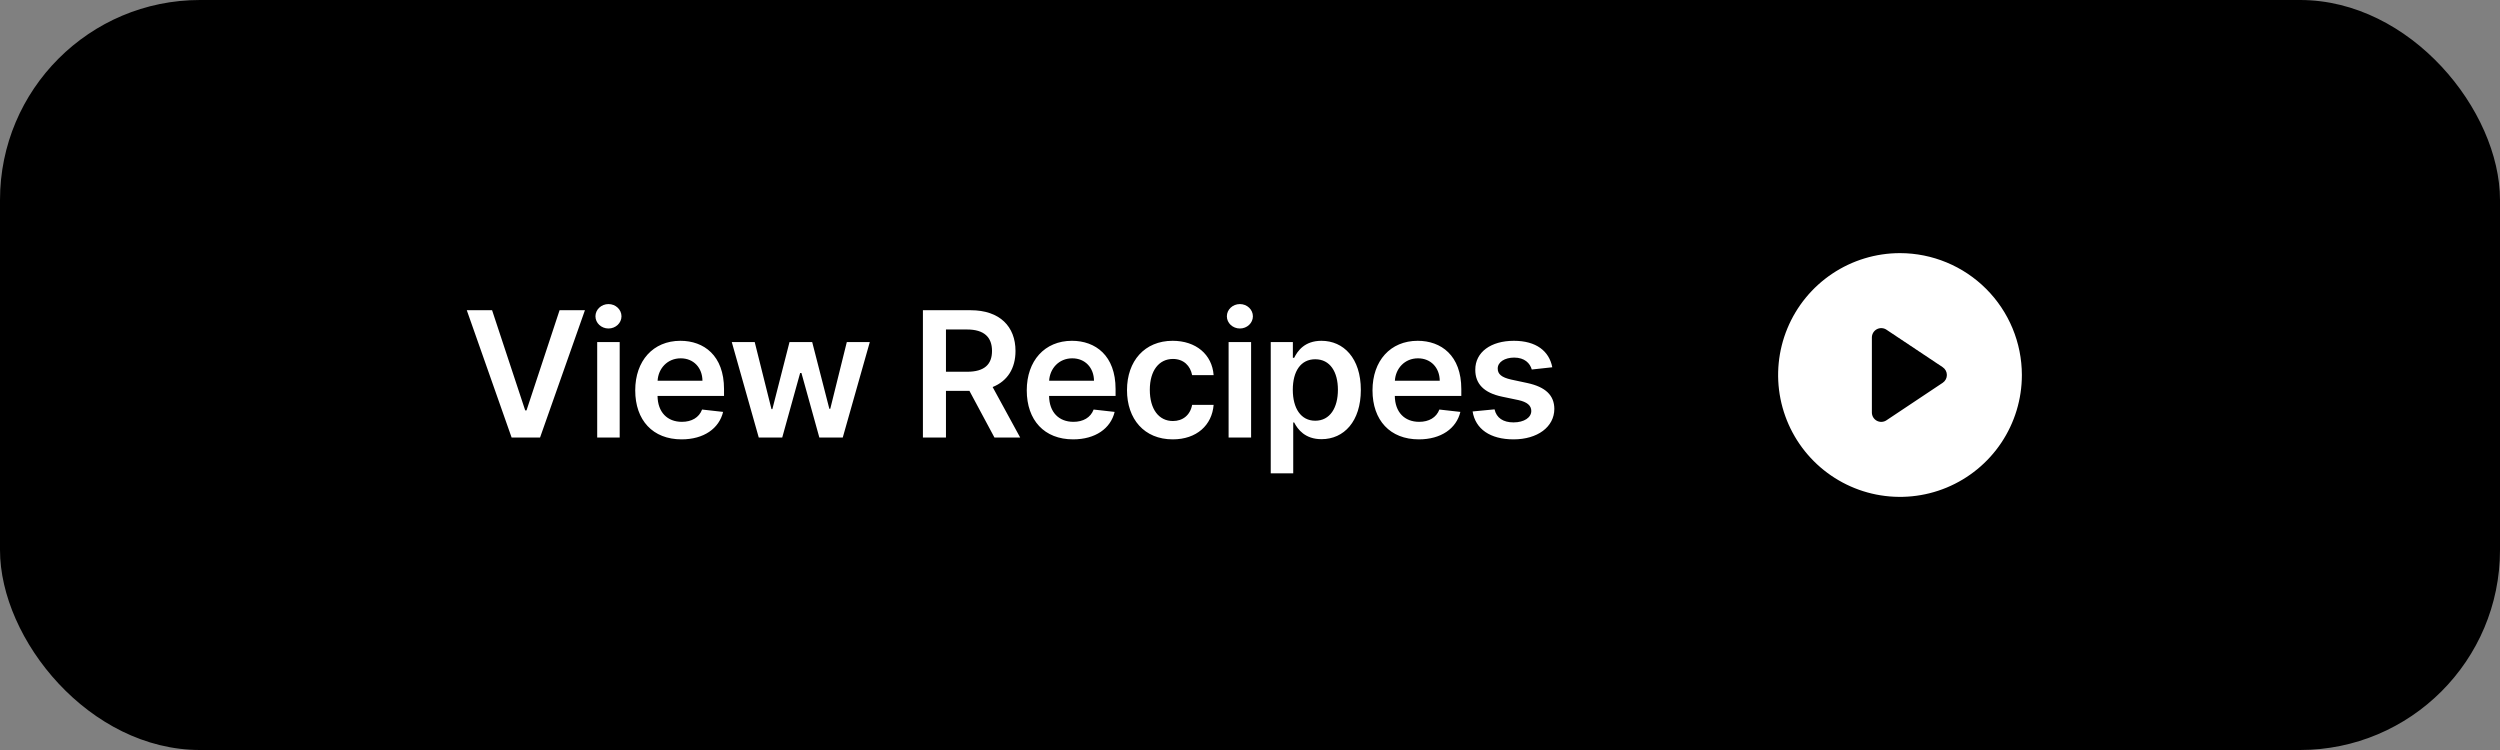 <svg width="200" height="60" viewBox="0 0 200 60" fill="none" xmlns="http://www.w3.org/2000/svg">
<rect x="0" y="0" width="200" height="60" fill="#808080" stroke="none"/>
<rect width="200" height="60" rx="16" fill="black"/>
<path d="M152 20.25C150.072 20.25 148.187 20.822 146.583 21.893C144.98 22.965 143.73 24.487 142.992 26.269C142.254 28.05 142.061 30.011 142.437 31.902C142.814 33.793 143.742 35.531 145.106 36.894C146.469 38.258 148.207 39.187 150.098 39.563C151.989 39.939 153.95 39.746 155.731 39.008C157.513 38.27 159.035 37.02 160.107 35.417C161.178 33.813 161.75 31.928 161.75 30C161.747 27.415 160.719 24.937 158.891 23.109C157.063 21.281 154.585 20.253 152 20.25ZM155.416 30.624L150.916 33.624C150.803 33.7 150.672 33.743 150.536 33.749C150.401 33.756 150.266 33.726 150.146 33.662C150.026 33.597 149.926 33.502 149.856 33.386C149.787 33.269 149.75 33.136 149.75 33V27C149.75 26.864 149.787 26.731 149.856 26.614C149.926 26.498 150.026 26.402 150.146 26.338C150.266 26.274 150.401 26.244 150.536 26.251C150.672 26.257 150.803 26.3 150.916 26.376L155.416 29.376C155.519 29.445 155.603 29.537 155.661 29.646C155.72 29.755 155.75 29.877 155.75 30C155.75 30.123 155.72 30.245 155.661 30.354C155.603 30.463 155.519 30.555 155.416 30.624Z" fill="white"/>
<path d="M39.367 24.818H37.343L40.928 35H43.205L46.794 24.818H44.766L42.121 32.832H42.016L39.367 24.818ZM47.776 35H49.575V27.364H47.776V35ZM48.68 26.28C49.252 26.28 49.719 25.842 49.719 25.305C49.719 24.764 49.252 24.326 48.68 24.326C48.104 24.326 47.636 24.764 47.636 25.305C47.636 25.842 48.104 26.28 48.68 26.28ZM54.527 35.149C56.306 35.149 57.529 34.279 57.848 32.952L56.167 32.763C55.924 33.409 55.327 33.747 54.551 33.747C53.388 33.747 52.618 32.981 52.603 31.674H57.922V31.122C57.922 28.442 56.311 27.264 54.432 27.264C52.245 27.264 50.818 28.87 50.818 31.227C50.818 33.623 52.225 35.149 54.527 35.149ZM52.608 30.461C52.662 29.486 53.383 28.666 54.457 28.666C55.491 28.666 56.187 29.422 56.197 30.461H52.608ZM60.7 35H62.579L64.011 29.84H64.115L65.547 35H67.421L69.584 27.364H67.745L66.422 32.703H66.347L64.975 27.364H63.161L61.789 32.733H61.719L60.377 27.364H58.542L60.7 35ZM73.833 35H75.677V31.271H77.556L79.555 35H81.613L79.411 30.963C80.609 30.481 81.24 29.457 81.24 28.075C81.24 26.131 79.988 24.818 77.651 24.818H73.833V35ZM75.677 29.74V26.359H77.368C78.745 26.359 79.361 26.991 79.361 28.075C79.361 29.158 78.745 29.74 77.377 29.74H75.677ZM85.85 35.149C87.63 35.149 88.853 34.279 89.171 32.952L87.491 32.763C87.247 33.409 86.65 33.747 85.875 33.747C84.712 33.747 83.941 32.981 83.926 31.674H89.246V31.122C89.246 28.442 87.635 27.264 85.755 27.264C83.568 27.264 82.141 28.87 82.141 31.227C82.141 33.623 83.548 35.149 85.85 35.149ZM83.931 30.461C83.986 29.486 84.707 28.666 85.78 28.666C86.814 28.666 87.51 29.422 87.52 30.461H83.931ZM93.819 35.149C95.738 35.149 96.961 34.011 97.09 32.39H95.37C95.216 33.21 94.624 33.682 93.834 33.682C92.71 33.682 91.985 32.743 91.985 31.182C91.985 29.641 92.725 28.716 93.834 28.716C94.699 28.716 95.231 29.273 95.37 30.009H97.09C96.966 28.353 95.674 27.264 93.809 27.264C91.572 27.264 90.16 28.88 90.16 31.212C90.16 33.523 91.537 35.149 93.819 35.149ZM98.288 35H100.088V27.364H98.288V35ZM99.193 26.28C99.765 26.28 100.232 25.842 100.232 25.305C100.232 24.764 99.765 24.326 99.193 24.326C98.616 24.326 98.149 24.764 98.149 25.305C98.149 25.842 98.616 26.28 99.193 26.28ZM101.659 37.864H103.458V33.797H103.533C103.816 34.354 104.408 35.134 105.72 35.134C107.52 35.134 108.867 33.707 108.867 31.192C108.867 28.646 107.48 27.264 105.715 27.264C104.368 27.264 103.806 28.075 103.533 28.626H103.429V27.364H101.659V37.864ZM103.424 31.182C103.424 29.7 104.06 28.741 105.218 28.741C106.416 28.741 107.033 29.76 107.033 31.182C107.033 32.614 106.406 33.658 105.218 33.658C104.07 33.658 103.424 32.663 103.424 31.182ZM113.509 35.149C115.289 35.149 116.512 34.279 116.83 32.952L115.15 32.763C114.906 33.409 114.31 33.747 113.534 33.747C112.371 33.747 111.6 32.981 111.585 31.674H116.905V31.122C116.905 28.442 115.294 27.264 113.415 27.264C111.227 27.264 109.8 28.87 109.8 31.227C109.8 33.623 111.207 35.149 113.509 35.149ZM111.59 30.461C111.645 29.486 112.366 28.666 113.44 28.666C114.474 28.666 115.17 29.422 115.18 30.461H111.59ZM124.183 29.382C123.934 28.09 122.9 27.264 121.111 27.264C119.271 27.264 118.018 28.169 118.023 29.581C118.018 30.695 118.704 31.43 120.171 31.734L121.473 32.007C122.174 32.161 122.503 32.445 122.503 32.877C122.503 33.399 121.936 33.792 121.081 33.792C120.255 33.792 119.718 33.434 119.564 32.748L117.809 32.917C118.033 34.319 119.211 35.149 121.086 35.149C122.995 35.149 124.342 34.16 124.347 32.713C124.342 31.624 123.641 30.958 122.199 30.645L120.897 30.366C120.121 30.192 119.813 29.924 119.818 29.482C119.813 28.965 120.385 28.607 121.135 28.607C121.966 28.607 122.403 29.059 122.542 29.561L124.183 29.382Z" fill="white"/>
</svg>

